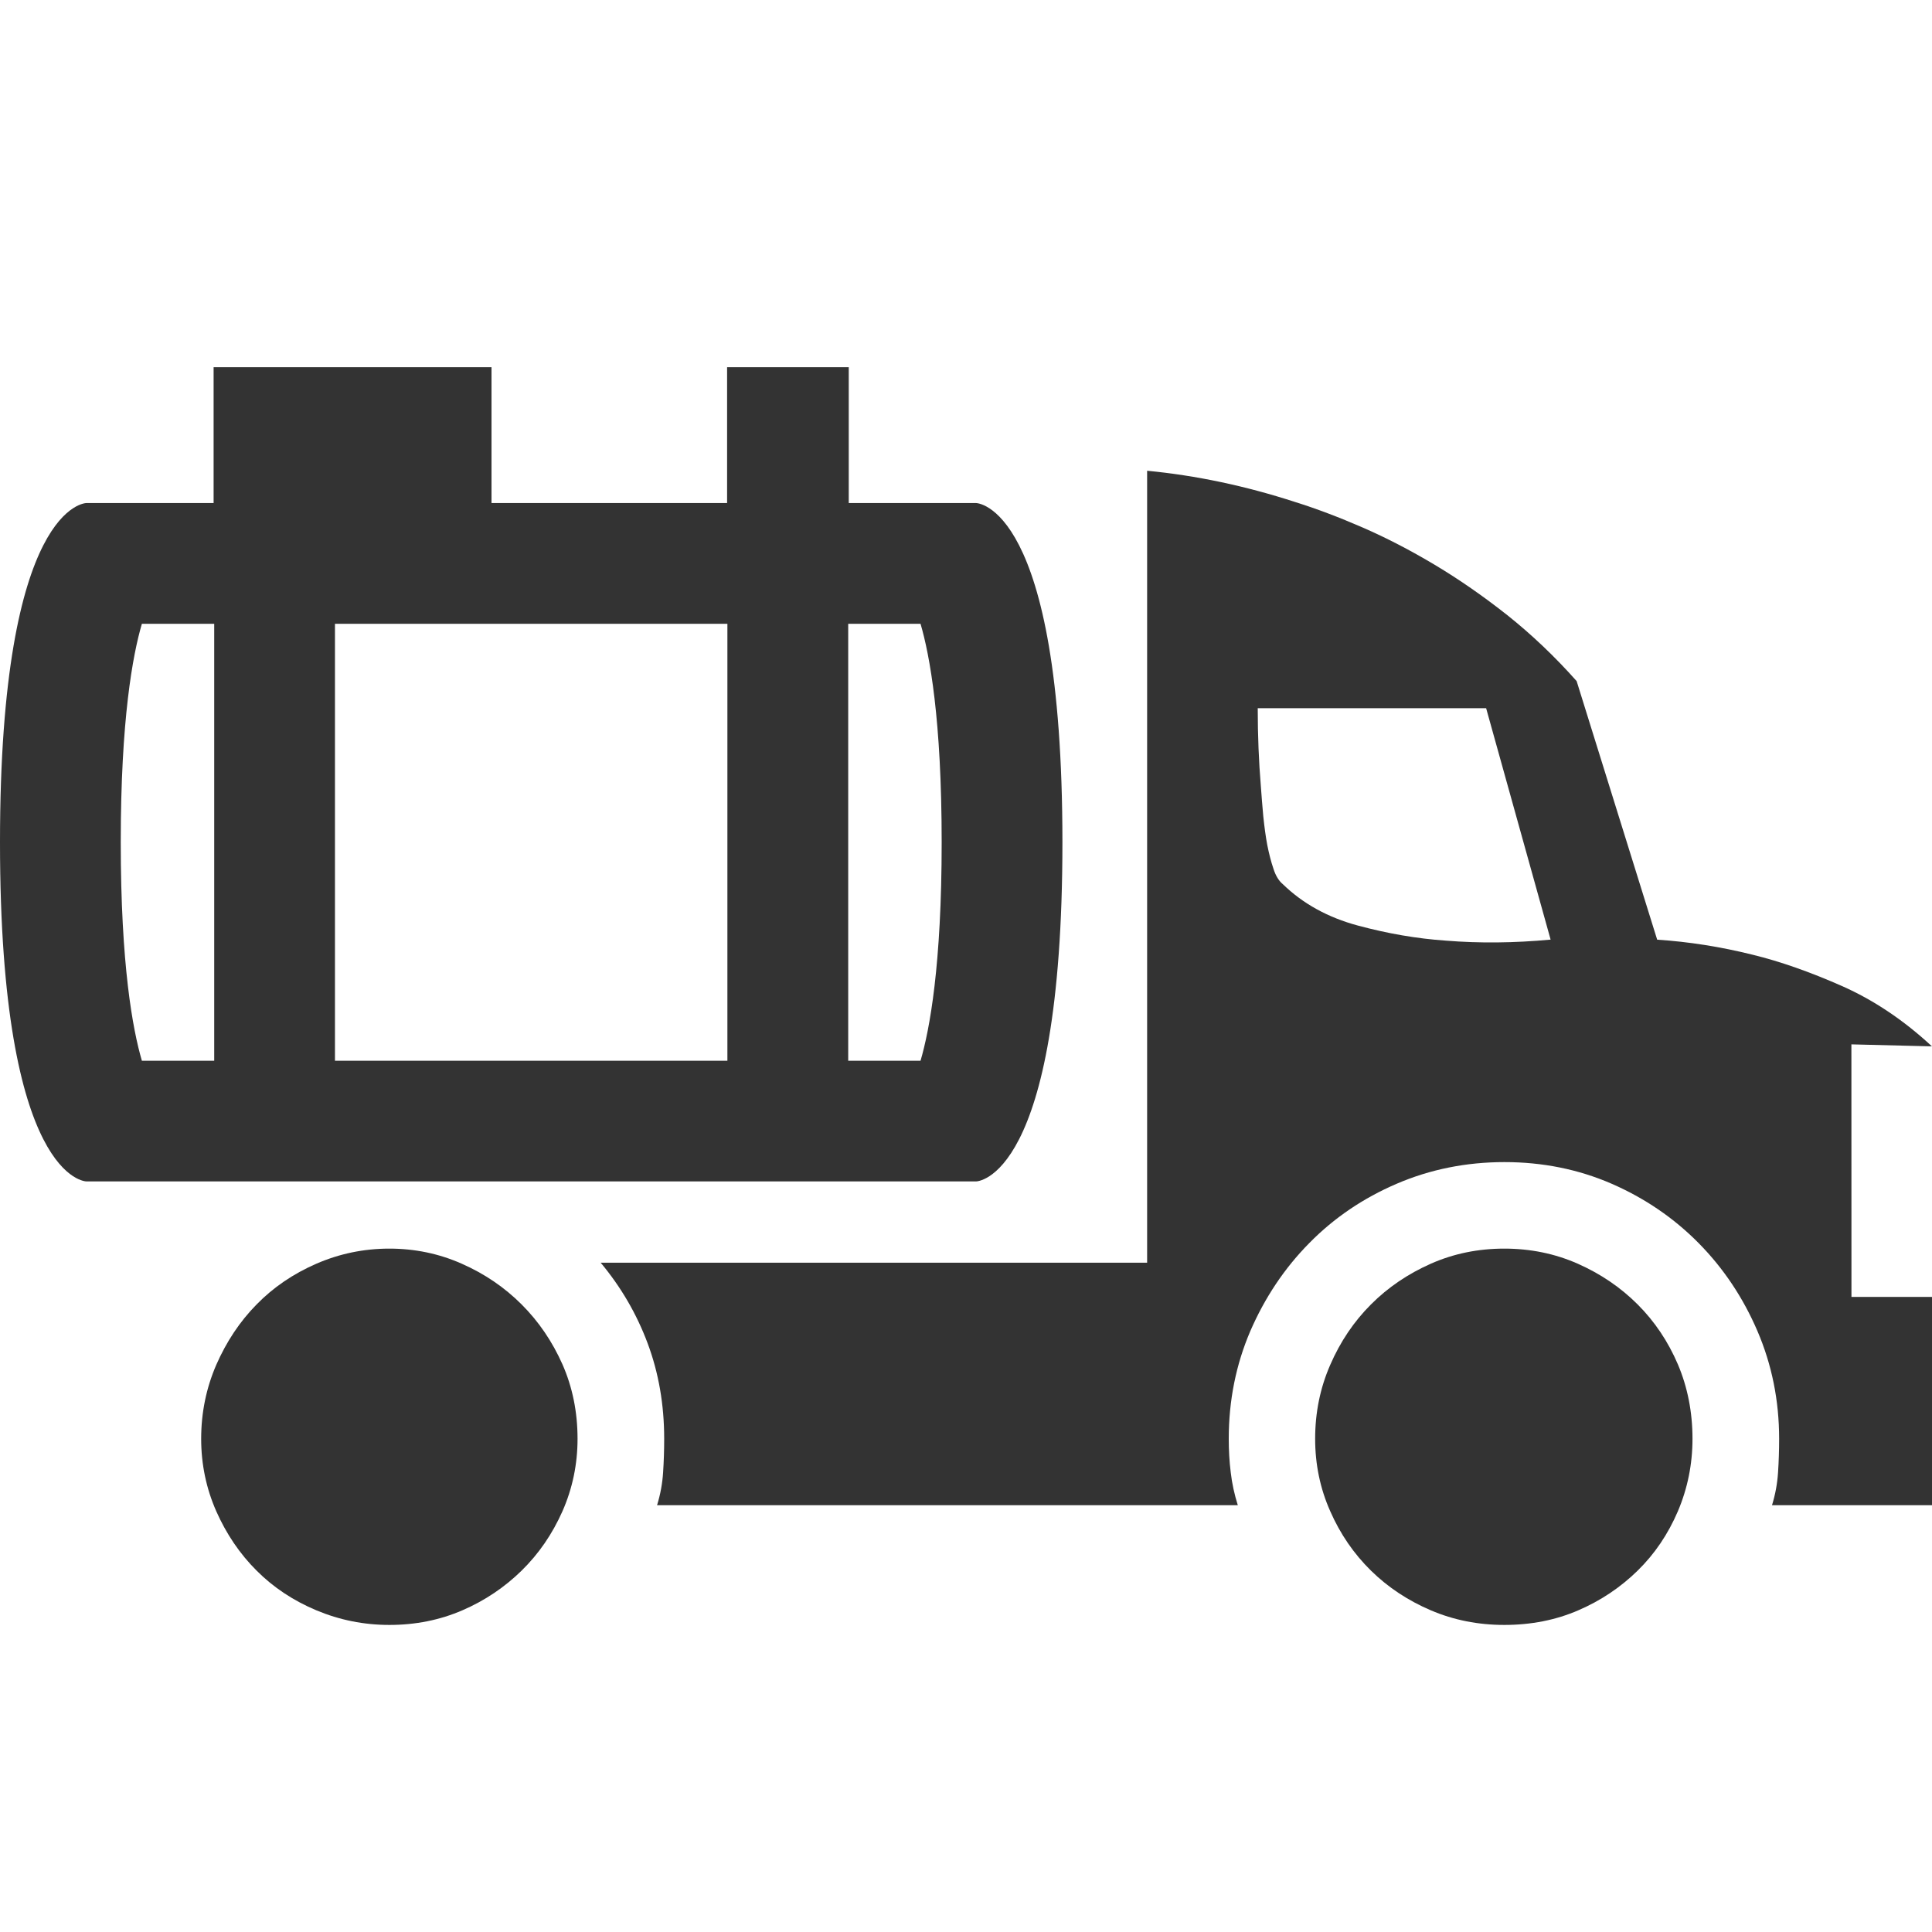 <?xml version="1.0" encoding="utf-8"?>
<!-- Generator: Adobe Illustrator 21.1.0, SVG Export Plug-In . SVG Version: 6.00 Build 0)  -->
<svg version="1.0" id="Layer_1" xmlns="http://www.w3.org/2000/svg" xmlns:xlink="http://www.w3.org/1999/xlink" x="0px" y="0px"
	 viewBox="0 0 32 32" style="enable-background:new 0 0 32 32;" xml:space="preserve" width="32px" height="32px" fill="#333">
<style type="text/css">
	.primary{fill:#333333;}
</style>
<path class="primary" d="M8.64,21.606c-0.283-0.283-0.613-0.508-0.992-0.675c-0.377-0.167-0.777-0.25-1.199-0.25
	s-0.824,0.083-1.209,0.25c-0.383,0.167-0.713,0.391-0.99,0.675c-0.279,0.283-0.5,0.617-0.668,1c-0.166,0.384-0.25,0.792-0.25,1.225
	c0,0.422,0.084,0.823,0.25,1.2c0.168,0.378,0.389,0.705,0.668,0.983c0.277,0.278,0.607,0.497,0.99,0.658
	c0.385,0.161,0.787,0.242,1.209,0.242c0.434,0,0.836-0.081,1.209-0.242c0.371-0.16,0.699-0.381,0.982-0.658
	c0.283-0.277,0.508-0.605,0.676-0.983c0.166-0.377,0.25-0.778,0.25-1.2c0-0.444-0.084-0.856-0.25-1.233
	C9.148,22.22,8.923,21.889,8.64,21.606z"/>
<path class="primary" d="M27.125,21.606c-0.283-0.283-0.615-0.508-0.992-0.675c-0.379-0.167-0.783-0.25-1.217-0.25
	s-0.84,0.083-1.217,0.25s-0.709,0.391-0.992,0.675c-0.283,0.283-0.508,0.617-0.674,1c-0.168,0.384-0.25,0.792-0.25,1.225
	c0,0.422,0.082,0.823,0.25,1.2c0.166,0.378,0.391,0.705,0.674,0.983s0.615,0.497,0.992,0.658s0.783,0.242,1.217,0.242
	c0.444,0,0.854-0.081,1.225-0.242c0.373-0.16,0.701-0.381,0.984-0.658c0.283-0.277,0.504-0.605,0.666-0.983
	c0.16-0.377,0.242-0.778,0.242-1.2c0-0.444-0.082-0.856-0.242-1.233C27.629,22.22,27.408,21.889,27.125,21.606z"/>
<path class="primary" d="M30.666,21.481L30.666,21.481l-0.001-4.183l1.334,0.033c-0.467-0.433-0.965-0.767-1.492-1
	c-0.528-0.233-1.02-0.406-1.475-0.517c-0.533-0.133-1.063-0.216-1.584-0.25l-1.334-4.283c-0.365-0.411-0.75-0.775-1.148-1.092
	c-0.4-0.316-0.801-0.594-1.201-0.833c-0.4-0.239-0.796-0.445-1.191-0.617c-0.395-0.172-0.77-0.314-1.125-0.425
	C20.627,8.047,19.811,7.875,19,7.797v13.117H9.949c0.334,0.4,0.594,0.844,0.777,1.333c0.183,0.489,0.275,1.017,0.275,1.583
	c0,0.19-0.006,0.375-0.018,0.559c-0.012,0.184-0.045,0.364-0.1,0.542h9.619c-0.056-0.178-0.096-0.359-0.117-0.542
	c-0.023-0.184-0.033-0.37-0.033-0.559c0-0.633,0.119-1.227,0.357-1.783c0.241-0.555,0.565-1.041,0.977-1.458
	c0.41-0.417,0.892-0.744,1.449-0.983c0.554-0.238,1.151-0.358,1.783-0.358s1.224,0.119,1.775,0.358
	c0.548,0.239,1.029,0.566,1.441,0.983c0.411,0.416,0.737,0.903,0.975,1.458c0.238,0.555,0.359,1.15,0.359,1.783
	c0,0.19-0.006,0.375-0.018,0.559c-0.012,0.184-0.045,0.364-0.1,0.542H32v-3.45H30.666z M23.949,15.58
	c-0.479-0.033-0.965-0.117-1.459-0.25c-0.494-0.133-0.908-0.361-1.24-0.683c-0.067-0.055-0.121-0.141-0.158-0.259
	c-0.04-0.117-0.073-0.247-0.102-0.392c-0.027-0.144-0.048-0.303-0.066-0.475c-0.016-0.172-0.029-0.341-0.041-0.508
	c-0.033-0.4-0.051-0.827-0.051-1.283h3.783l1.068,3.833C25.082,15.619,24.504,15.625,23.949,15.58z"/>
<path class="primary" d="M17.597,13.95c0-5.618-1.432-5.618-1.432-5.618h-2.107v-2.25h-2.015v2.25H8.141v-2.25H3.538v2.25H1.432
	c0,0-1.432,0-1.432,5.618c0,5.618,1.432,5.618,1.432,5.618h14.734C16.165,19.569,17.597,19.569,17.597,13.95z M12.048,10.332v7.237
	h-6.5v-7.237H12.048z M2,13.95c0-2.035,0.198-3.1,0.35-3.618h1.198v7.237H2.35C2.198,17.05,2,15.985,2,13.95z M15.247,17.569h-1.198
	v-7.237h1.198c0.152,0.518,0.35,1.583,0.35,3.618C15.597,15.985,15.399,17.05,15.247,17.569z"/>
</svg>
